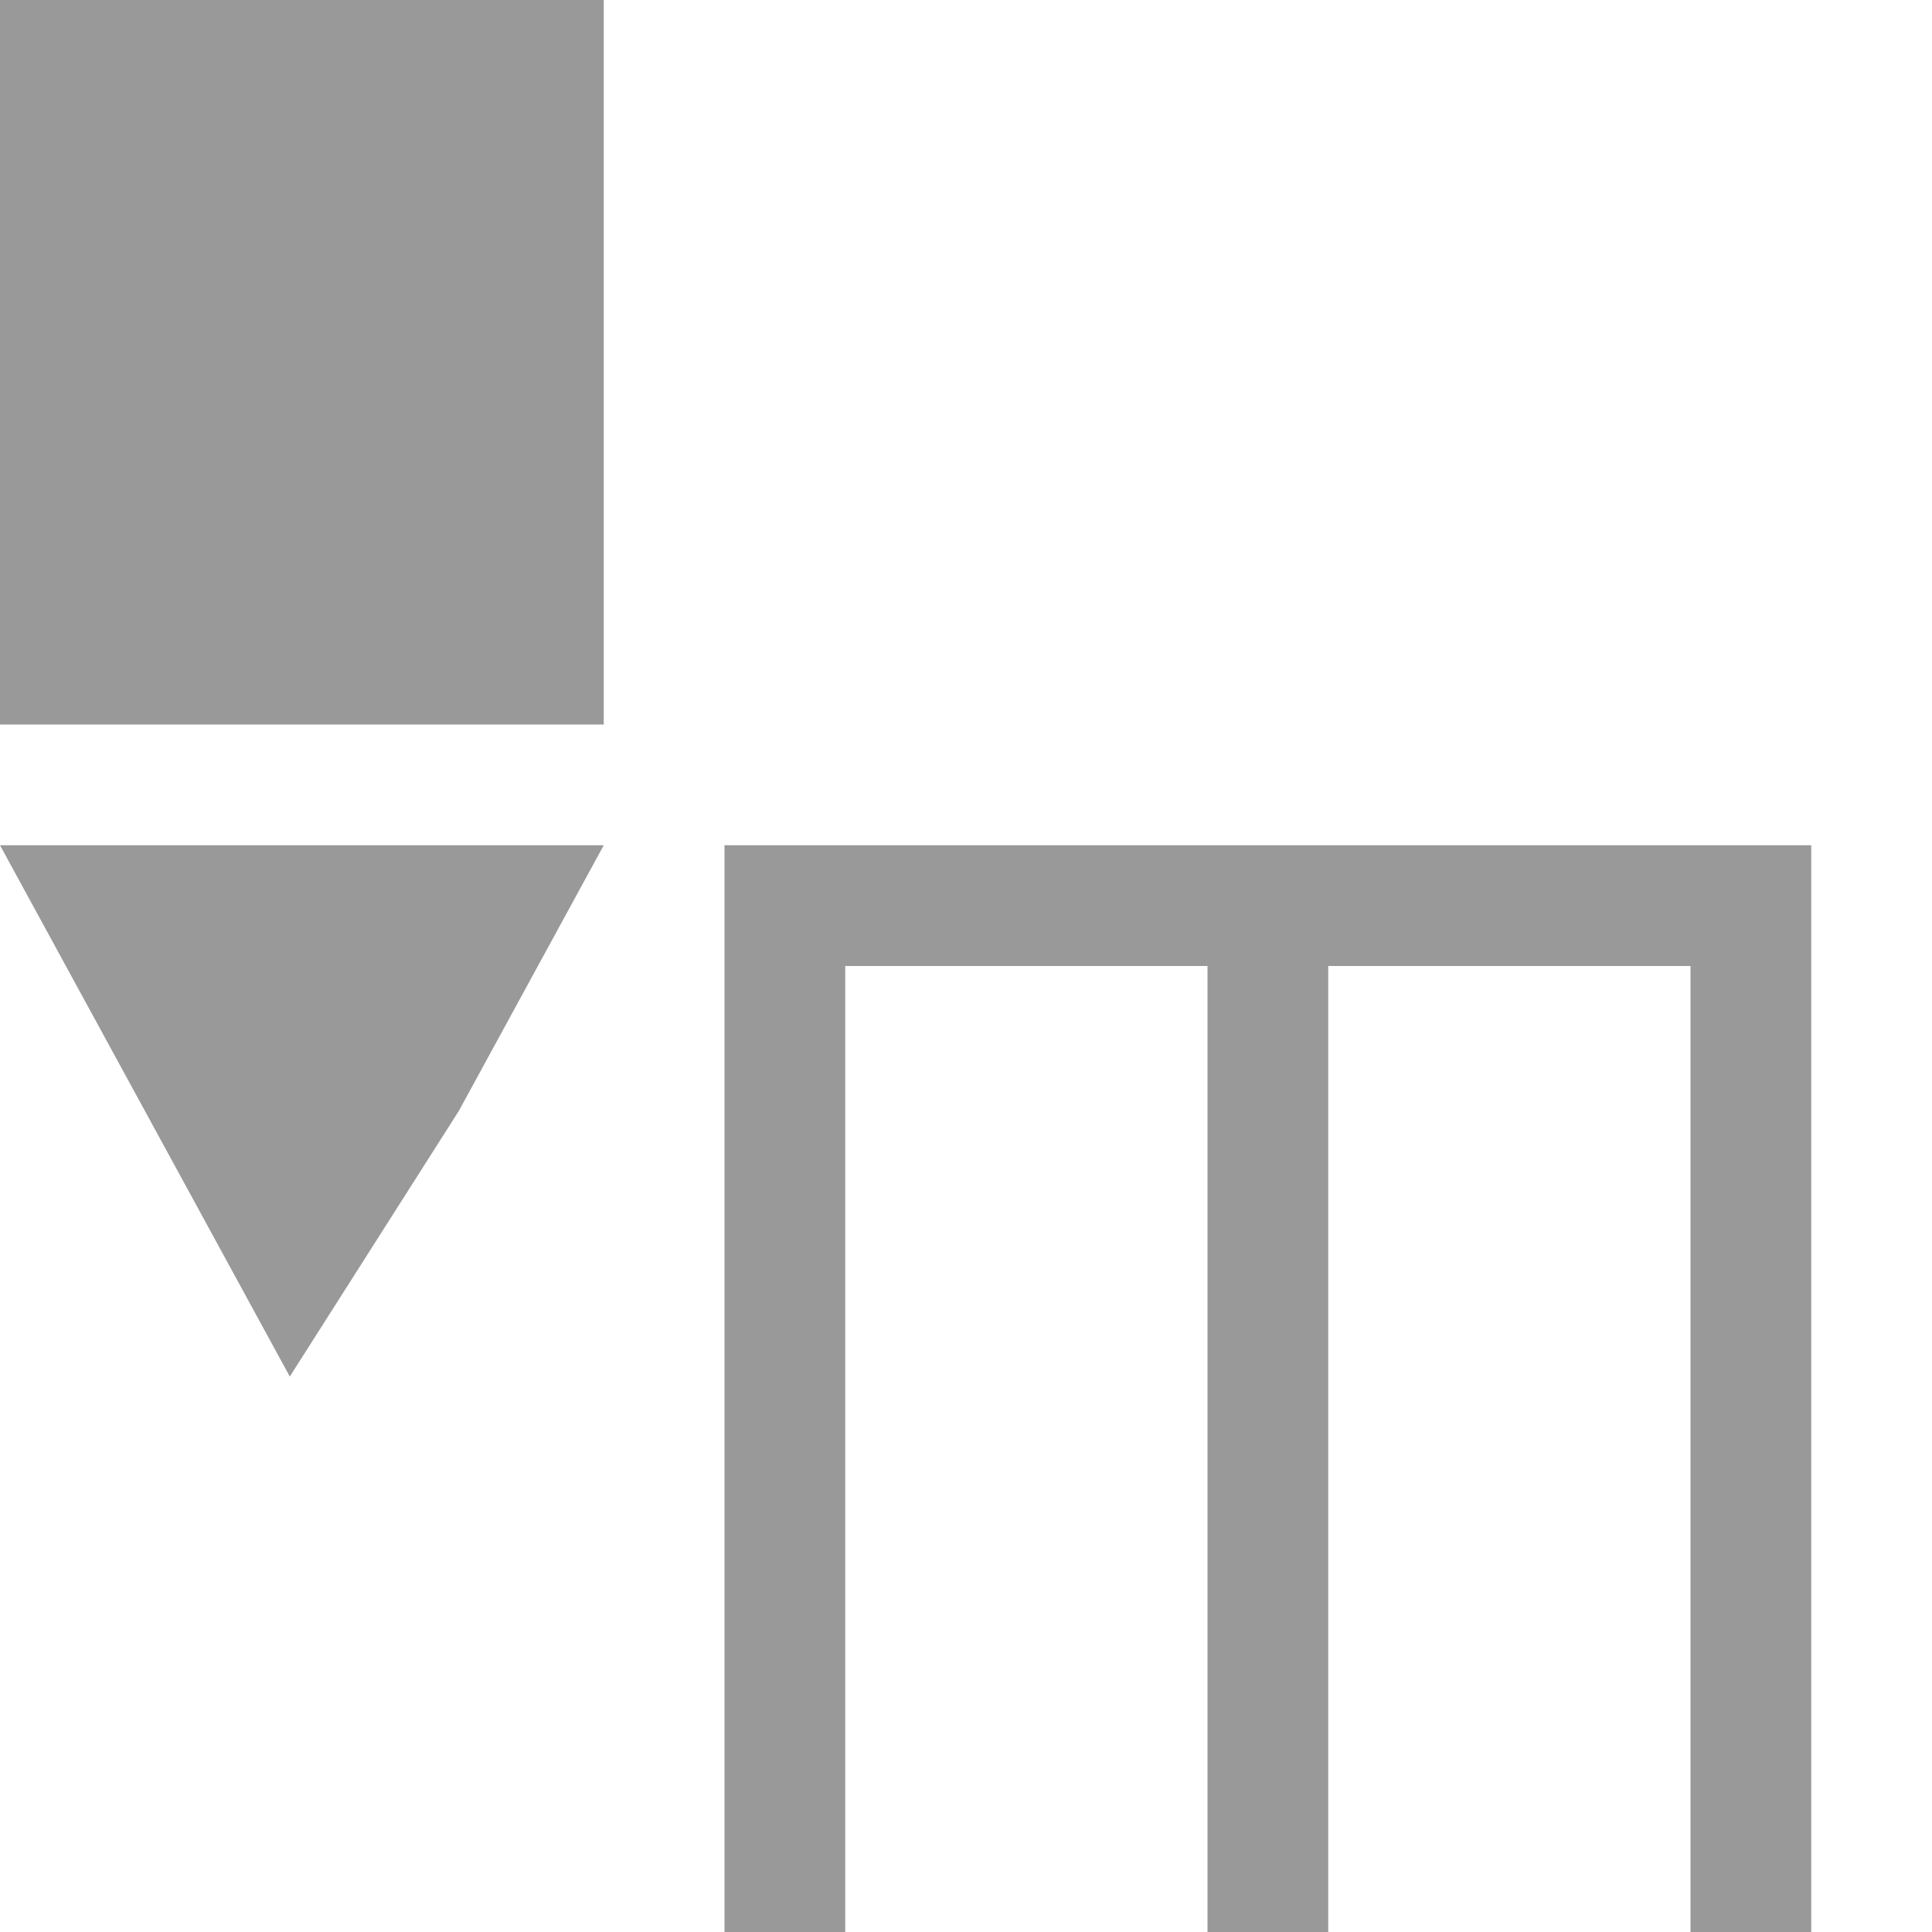 <?xml version="1.0" encoding="utf-8"?>
<!-- Generator: Adobe Illustrator 15.1.0, SVG Export Plug-In  -->
<!DOCTYPE svg PUBLIC "-//W3C//DTD SVG 1.1//EN" "http://www.w3.org/Graphics/SVG/1.1/DTD/svg11.dtd">
<svg version="1.1"
	 xmlns="http://www.w3.org/2000/svg" xmlns:xlink="http://www.w3.org/1999/xlink" xmlns:a="http://ns.adobe.com/AdobeSVGViewerExtensions/3.0/"
	 x="0px" y="0px" width="16px" height="16px" viewBox="0 0 16 16" style="overflow:visible;enable-background:new 0 0 16 16;"
	 xml:space="preserve">
<defs>
</defs>
<path style="fill:#999999;" d="M6,16V7h9v9h-1V8h-3v8h-1V8H7v8H6z M3.8,9.2L5,7H2.5H0l1.2,2.2l1.2,2.2L3.8,9.2z M5,6L5,6l0-6H0v6
	L5,6L5,6z"/>
</svg>
